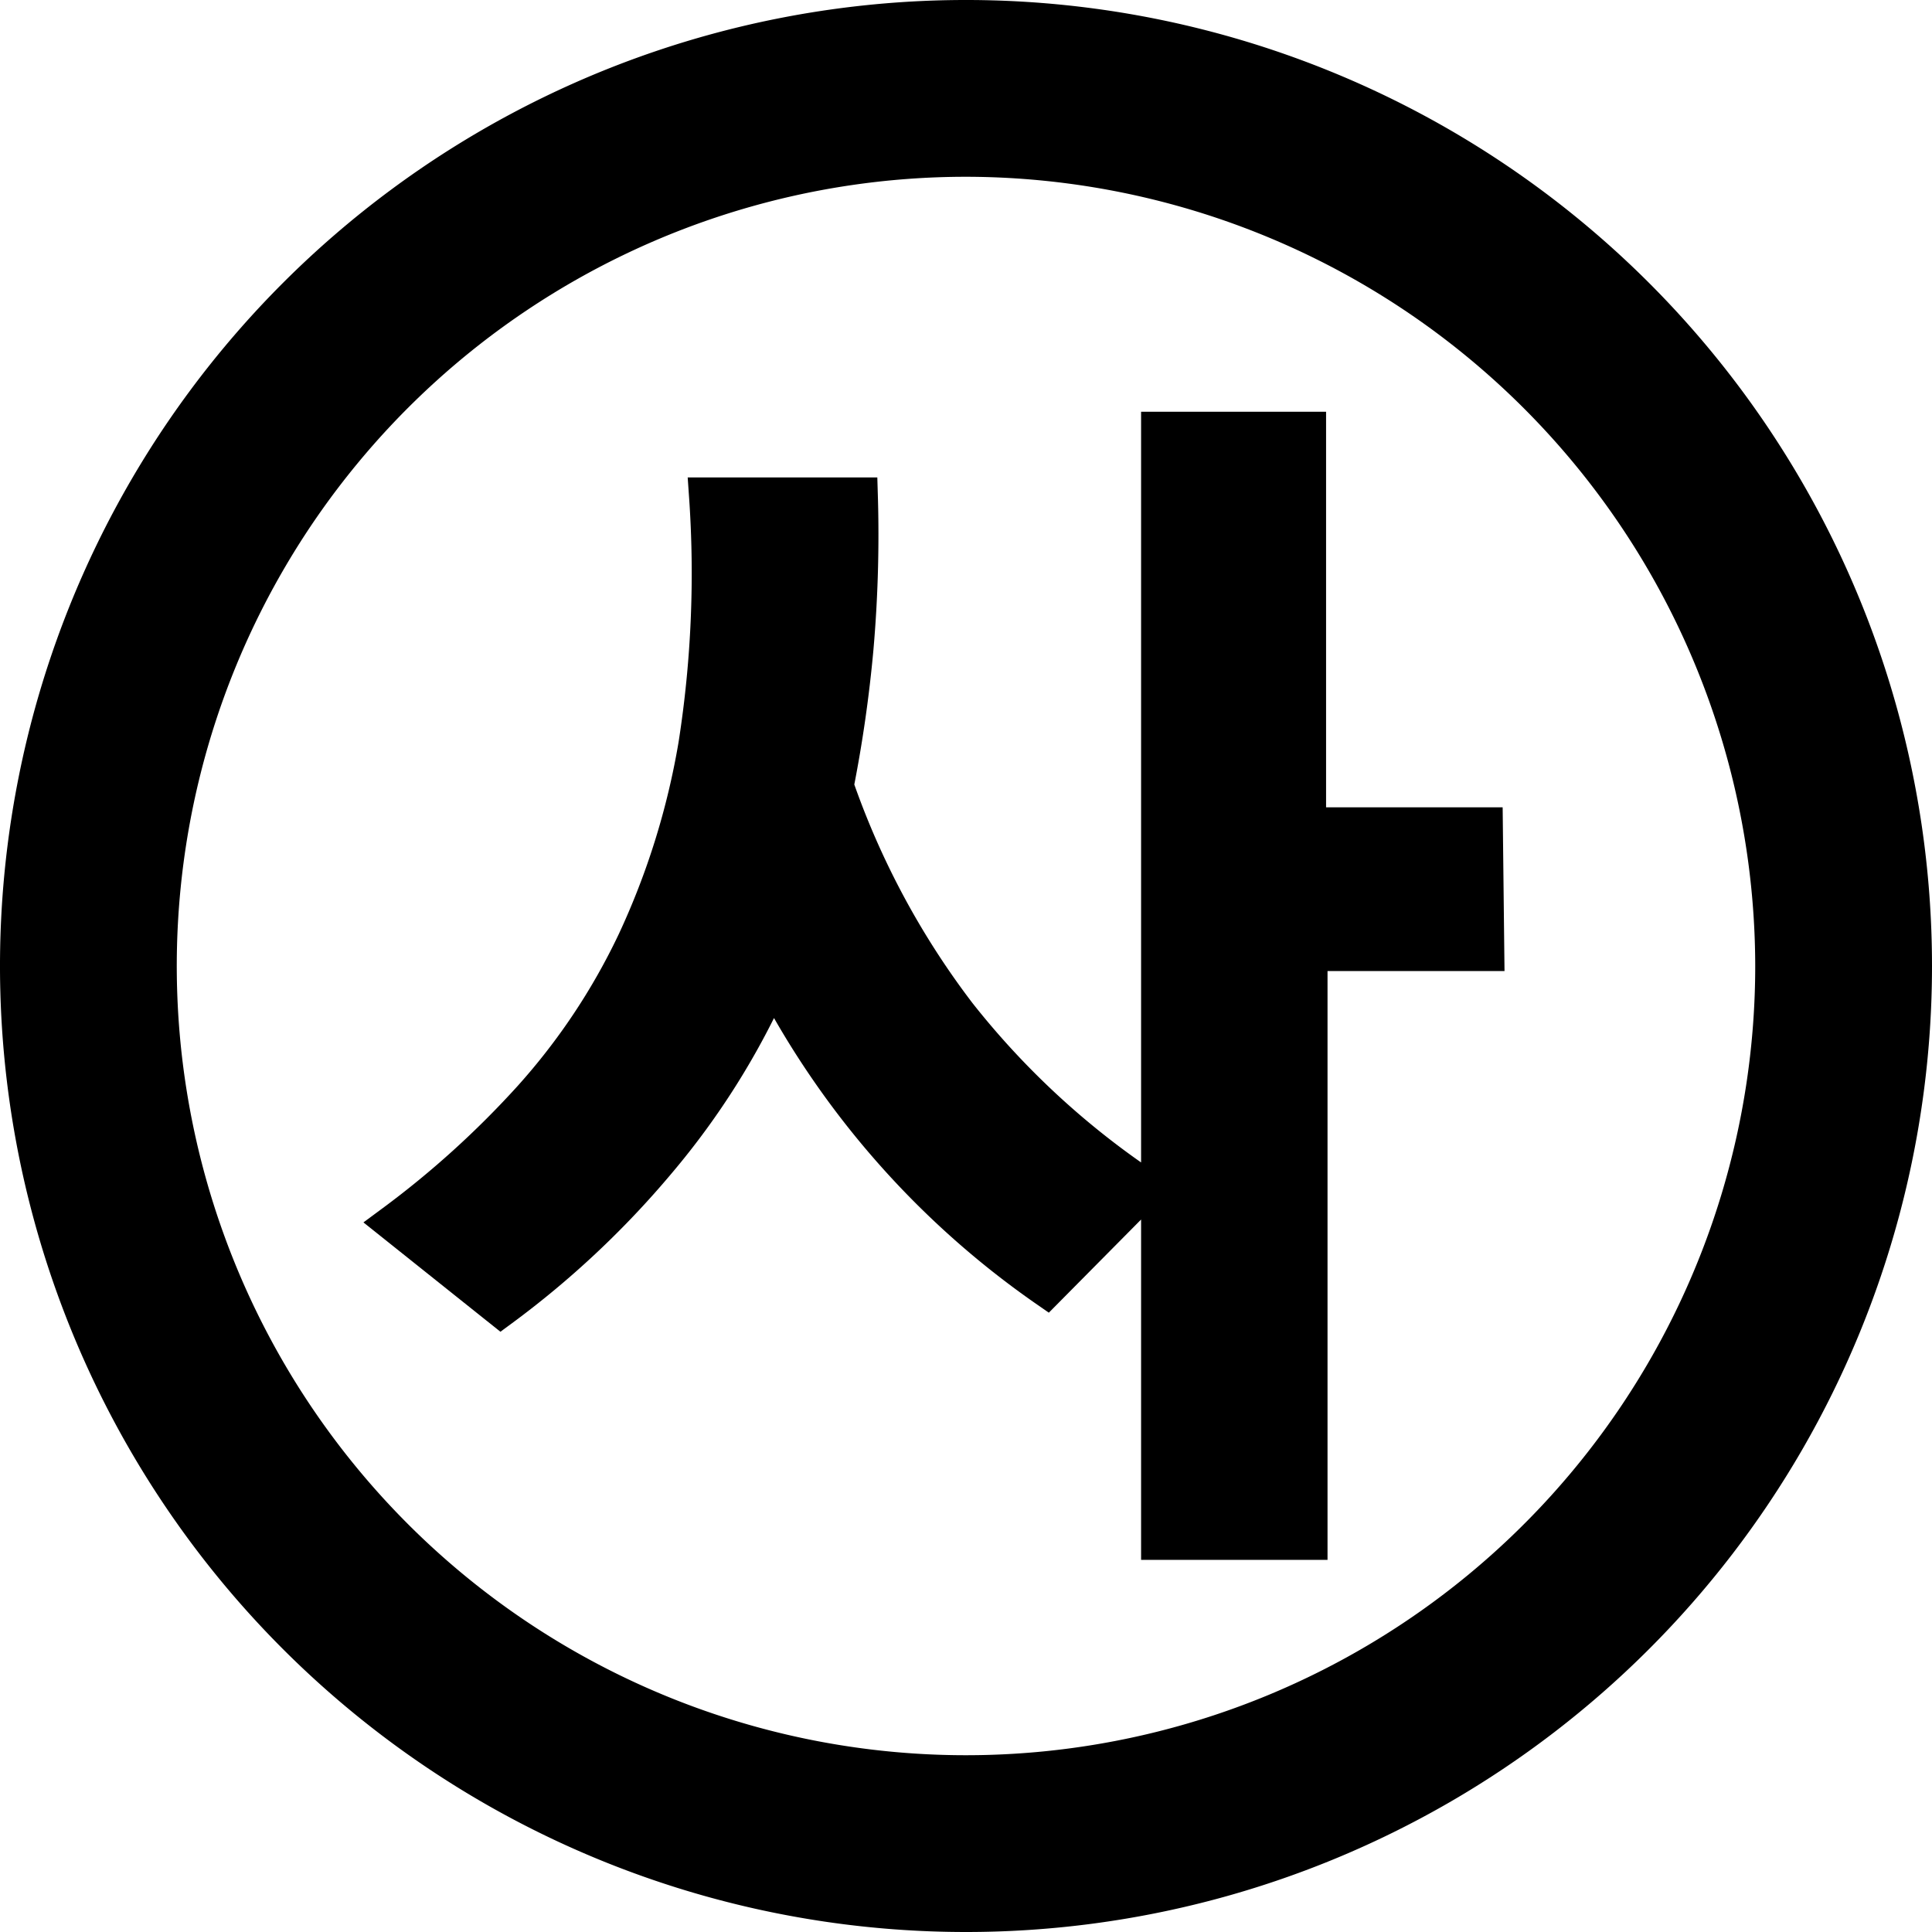 <svg id="레이어_1" data-name="레이어 1" xmlns="http://www.w3.org/2000/svg" viewBox="0 0 40 40">
  <defs>
    <style>
      .cls-1 {
        stroke: #000;
        stroke-miterlimit: 10;
        stroke-width: 0.75px;
      }
    </style>
  </defs>
  <title>1&amp;apos;</title>
  <path d="M20,40A20,20,0,1,1,40,20,20,20,0,0,1,20,40ZM20,3.66A16.34,16.34,0,1,0,36.34,20,16.36,16.36,0,0,0,20,3.66Z"/>
  <path class="cls-1" d="M10.37,27.1,8.14,25.32A19.46,19.46,0,0,0,11,22.73a13.47,13.47,0,0,0,2.15-3.23,15.86,15.86,0,0,0,1.27-4.08,23,23,0,0,0,.22-5.16H17.8a27.07,27.07,0,0,1-.09,3.16,27.52,27.52,0,0,1-.41,2.85A16.91,16.91,0,0,0,19.84,21a16.91,16.91,0,0,0,3.9,3.6l-2.07,2.09A17.89,17.89,0,0,1,16,20.25a15.73,15.73,0,0,1-2.38,3.8A18.78,18.78,0,0,1,10.37,27.1Zm20.4-7.37H27.11V31.92H24V8.9h3.08v8.19h3.66Z"/>
</svg>
